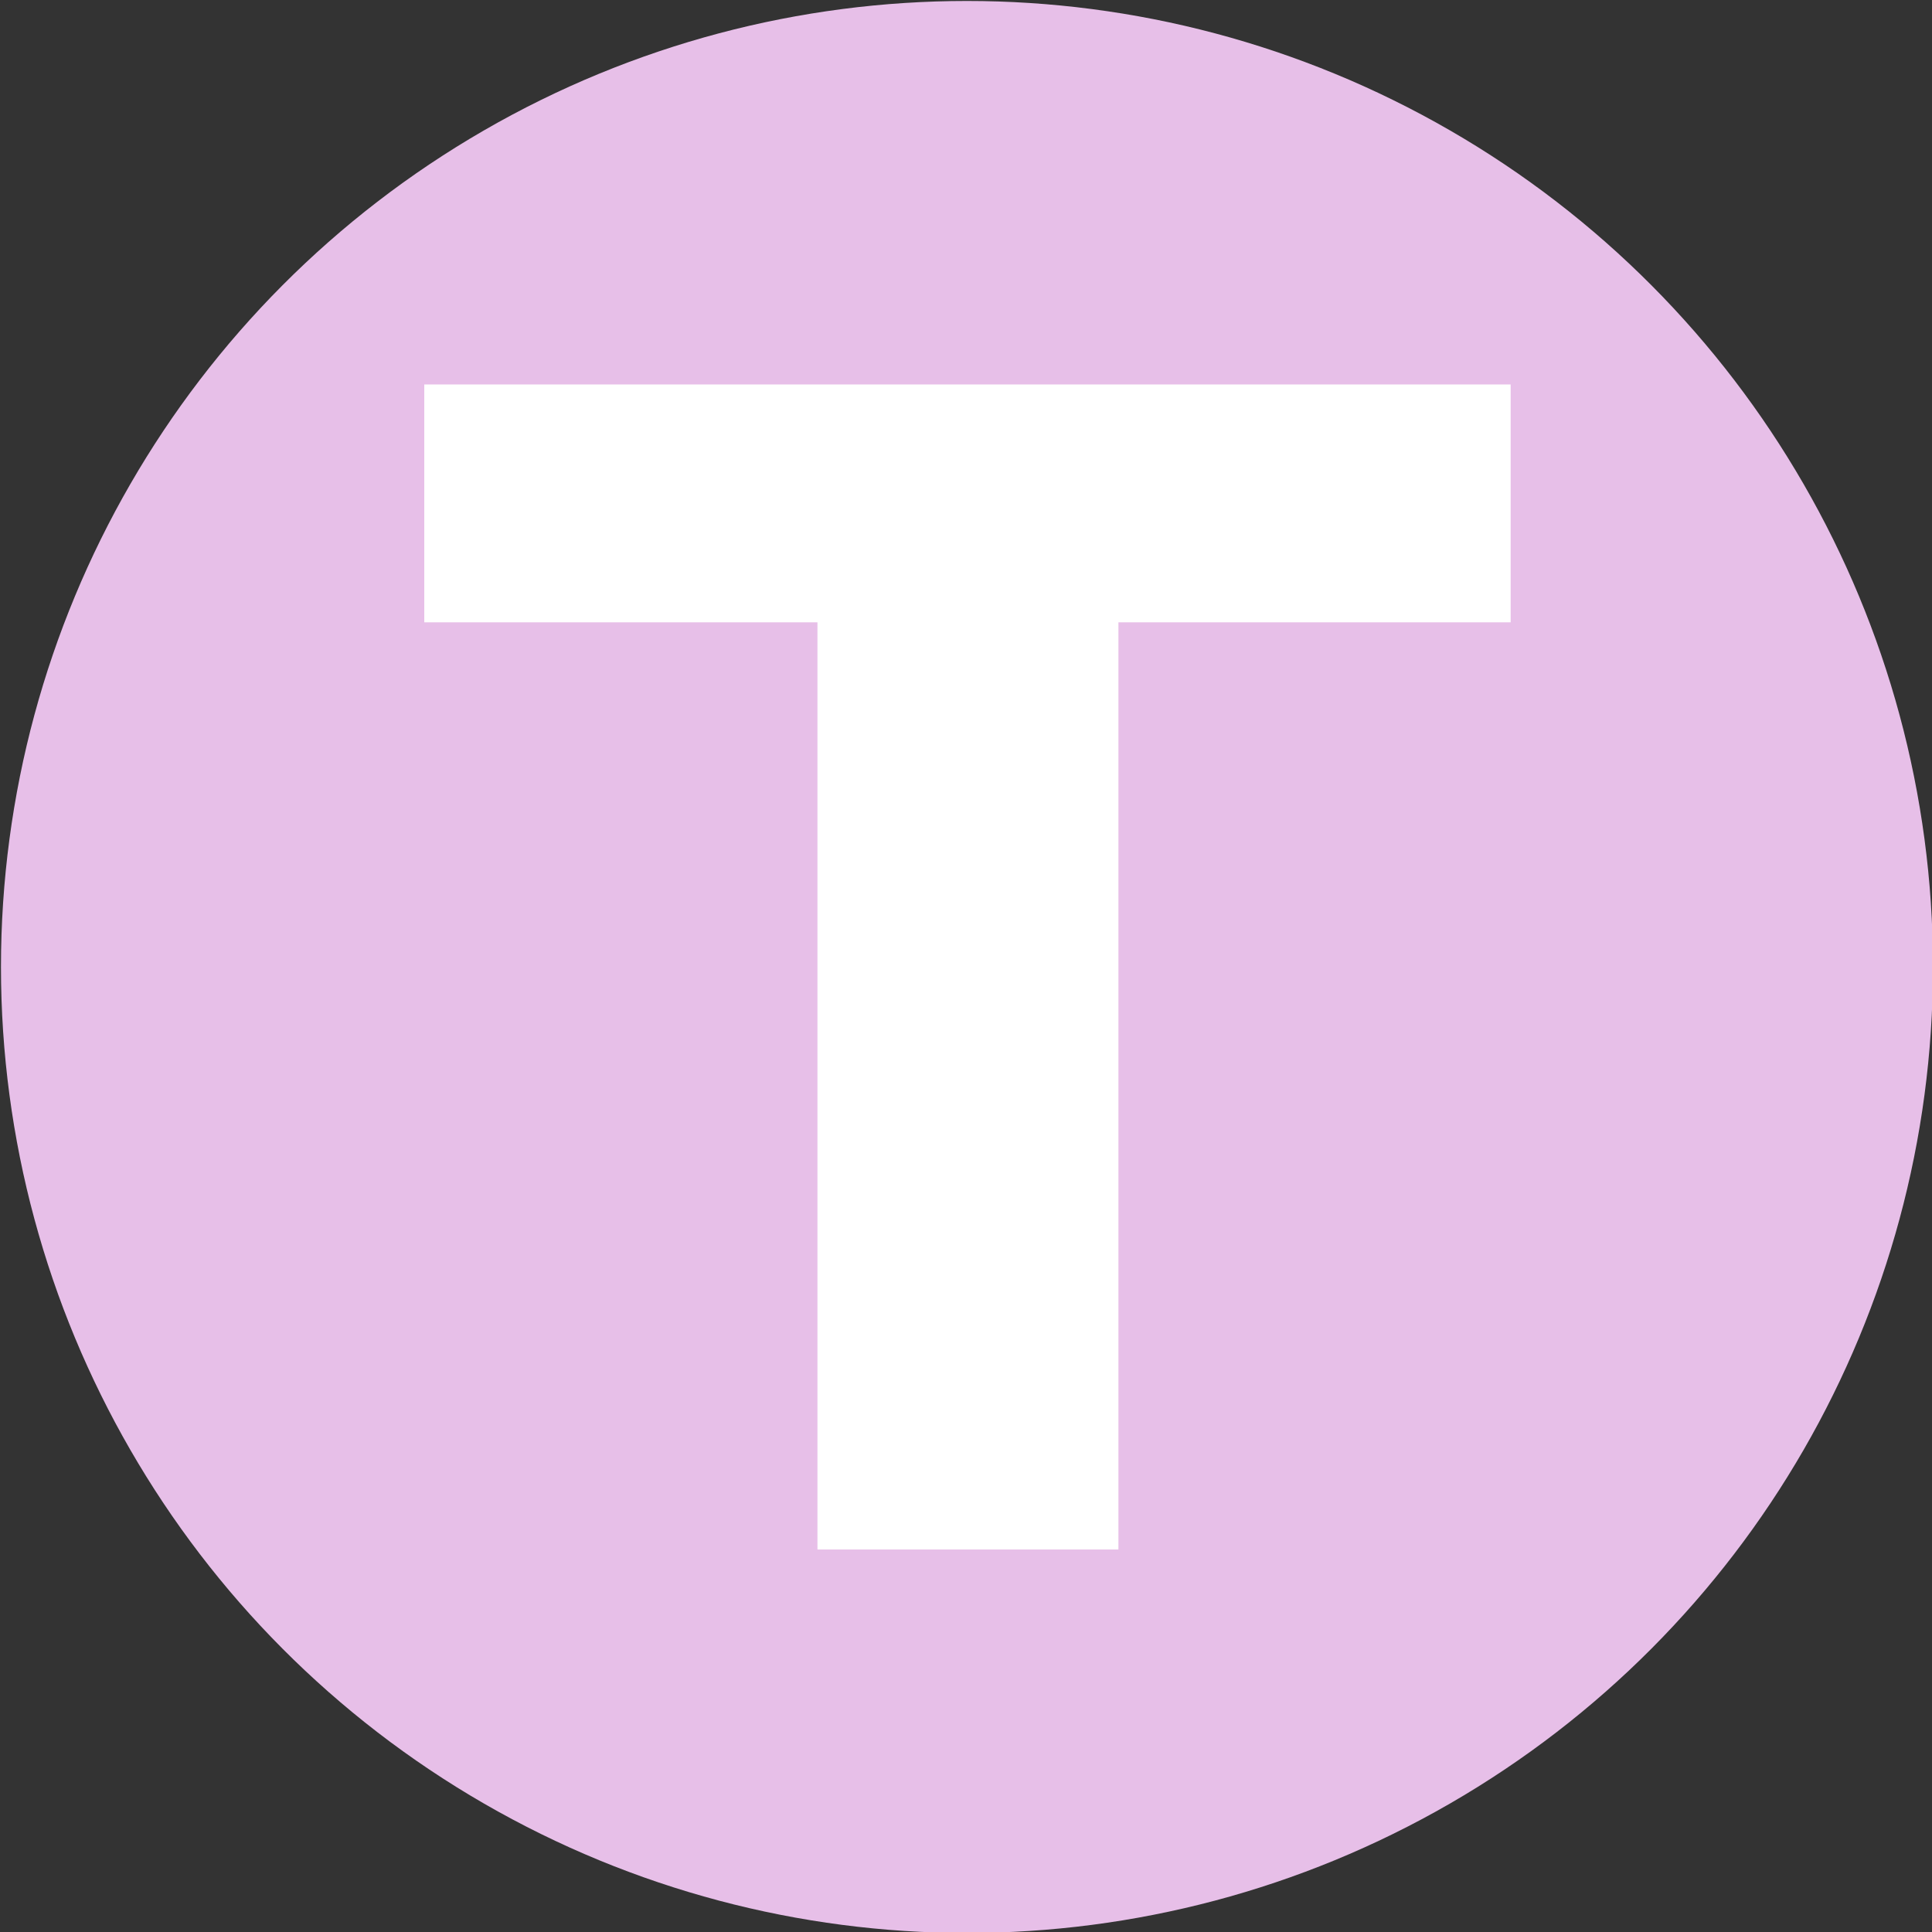 <?xml version="1.0" encoding="utf-8"?>
<!-- Generator: Adobe Illustrator 22.0.0, SVG Export Plug-In . SVG Version: 6.00 Build 0)  -->
<svg version="1.1" id="Layer_1" xmlns="http://www.w3.org/2000/svg" xmlns:xlink="http://www.w3.org/1999/xlink" x="0px" y="0px"
	 viewBox="0 0 199 199" style="enable-background:new 0 0 199 199;" xml:space="preserve">
<rect x="0" y="0" width="199" height="199" fill="#333333" stroke="none"/>
<style type="text/css">
	.st0{fill:#E7BFE8;}
	.st1{fill:#FFFFFF;}
</style>
<circle class="st0" cx="99.6" cy="99.6" r="99.5"/>
<g>
	<path class="st1" d="M155.6,64.1h-40.4v95.5h-31V64.1H43.7V39.6h111.9V64.1z"/>
</g>
</svg>
